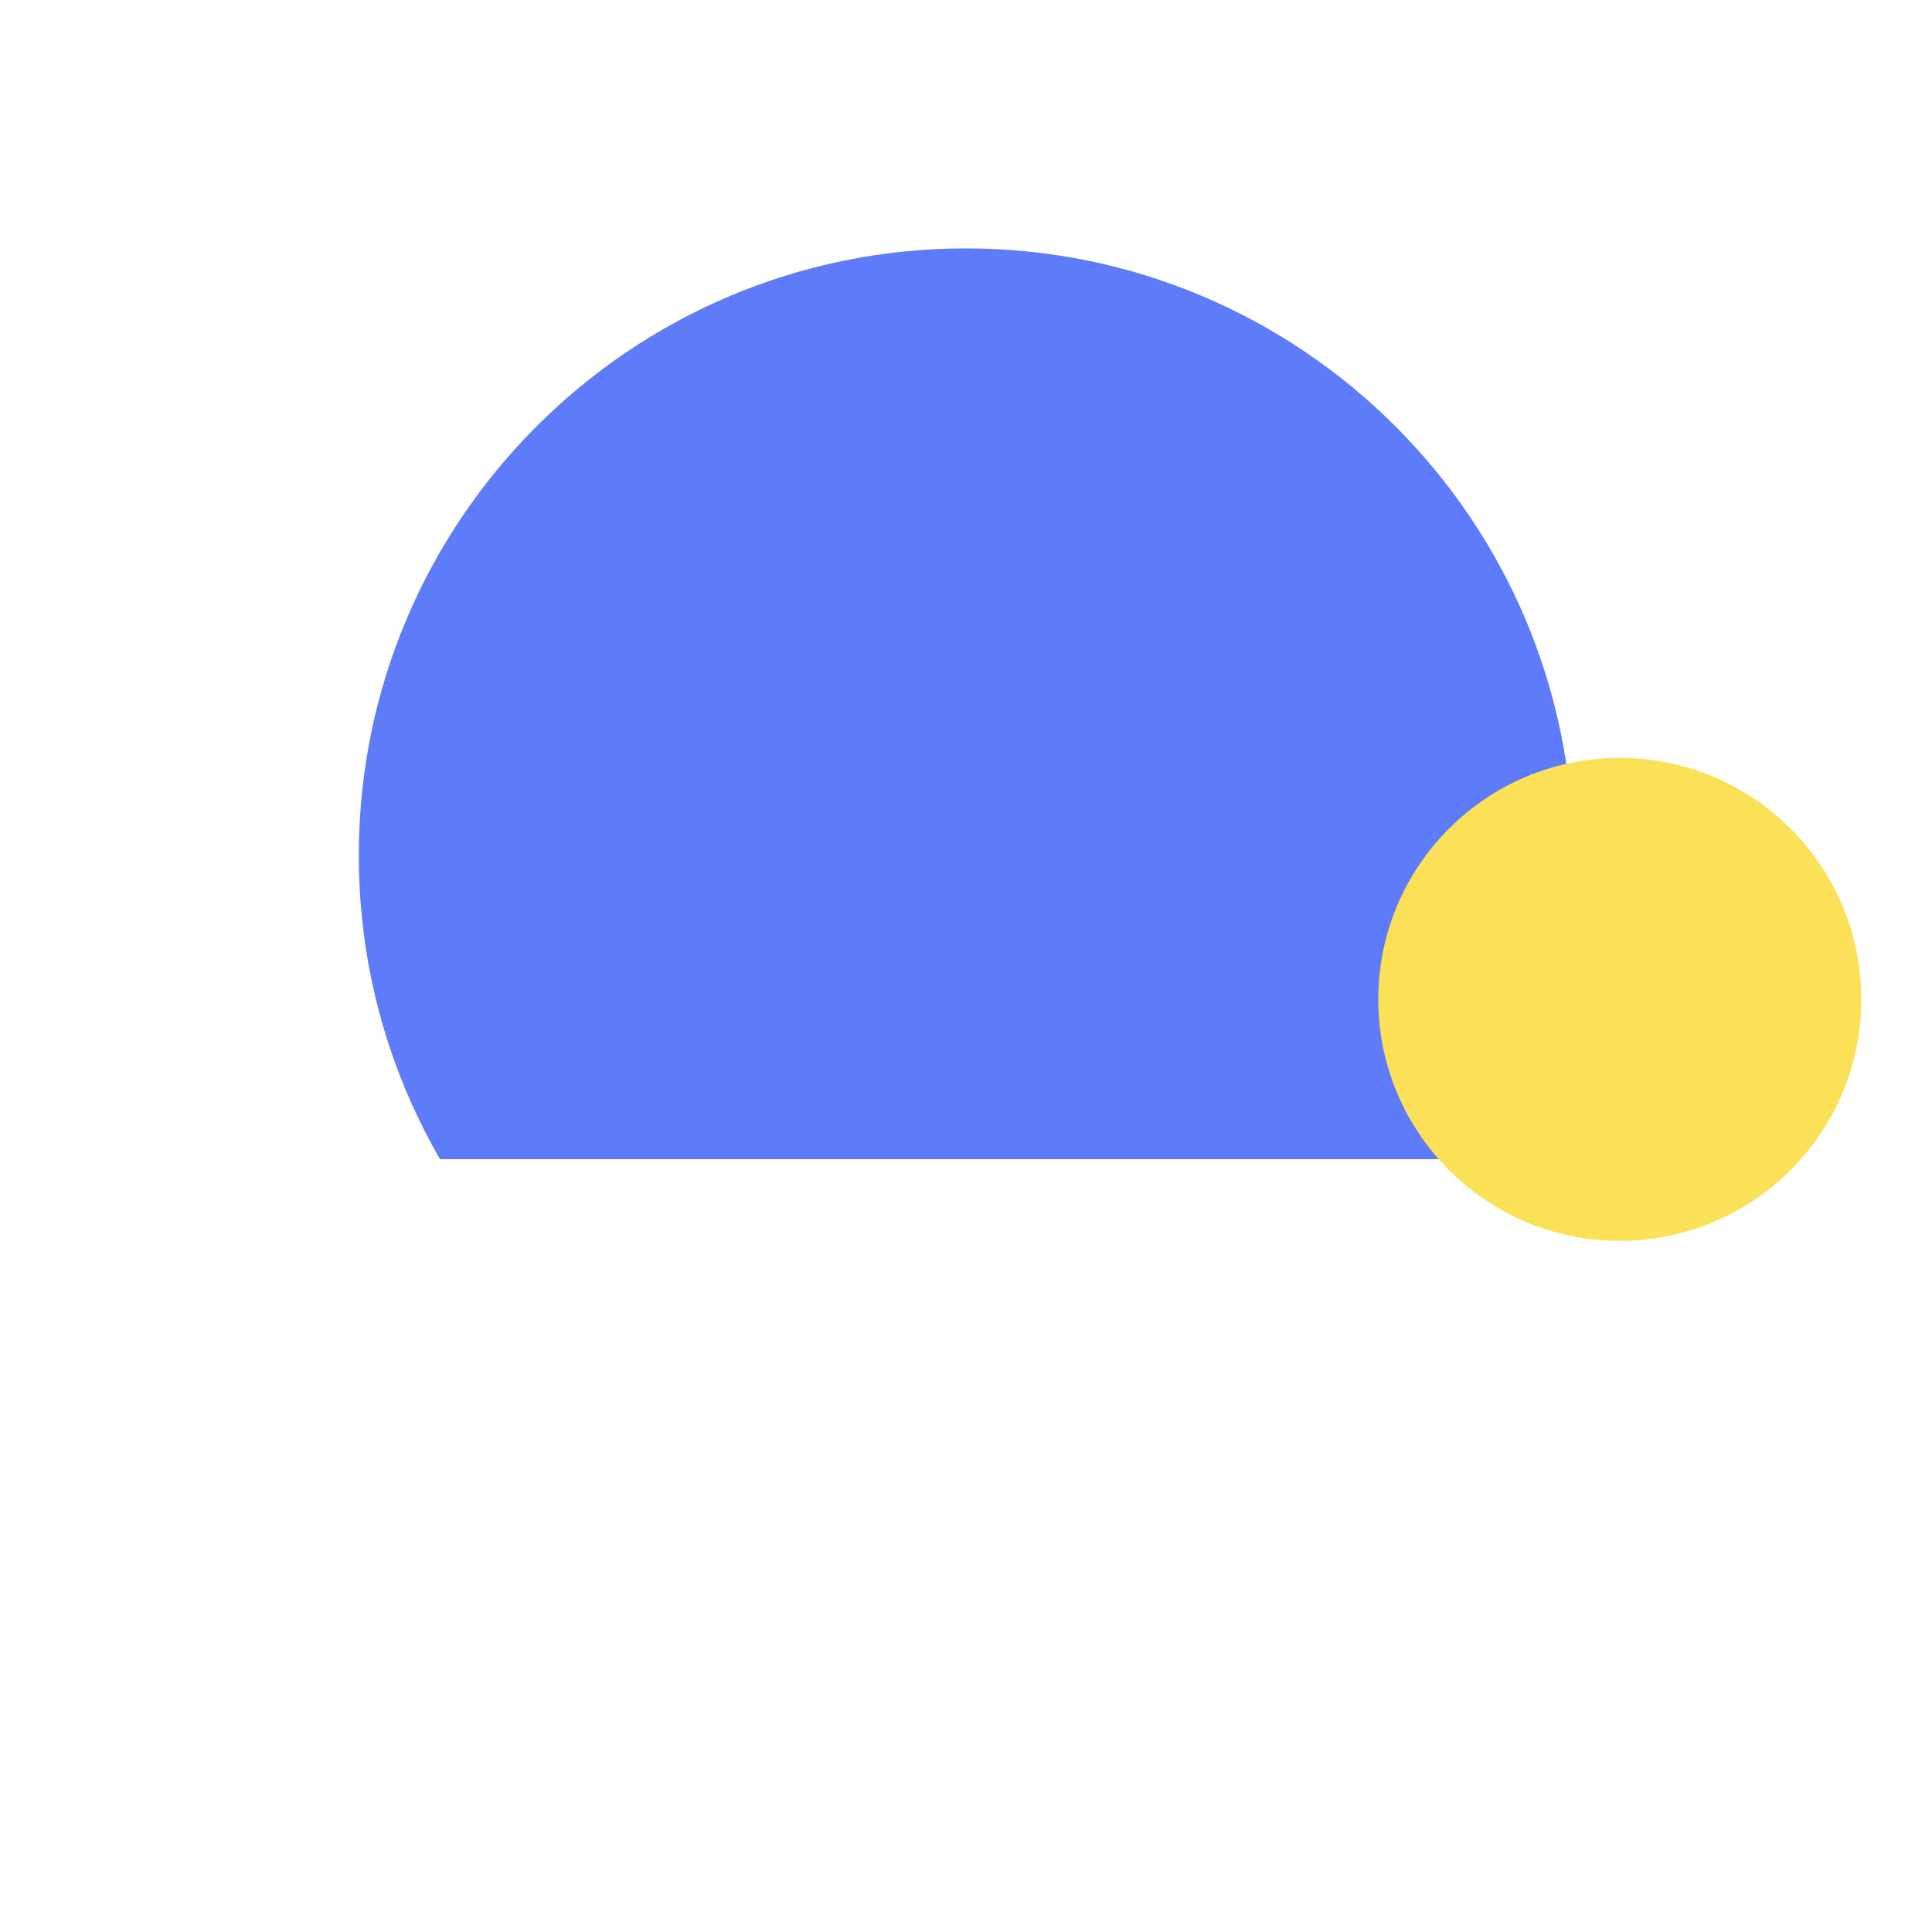 <svg width="140" height="140" viewBox="0 0 140 140" fill="none" xmlns="http://www.w3.org/2000/svg">
<path d="M60.5 109.5H79.5V137.5H60.5V109.5Z" fill="white" stroke="white" stroke-width="5"/>
<path d="M117 62C117 87.957 95.957 109 70 109C44.043 109 23 87.957 23 62C23 36.043 44.043 15 70 15C95.957 15 117 36.043 117 62Z" fill="#5E7CFA" stroke="white" stroke-width="6"/>
<path d="M111 84L30 84C37 97.83 51 109 72.5 109C89.7 109 106 93.043 111 84Z" fill="white"/>
<g filter="url(#filter0_d_267_2905)">
<circle cx="117.376" cy="68.418" r="17.5" fill="#FBE158"/>
</g>
<defs>
<filter id="filter0_d_267_2905" x="95.876" y="50.918" width="43" height="43" filterUnits="userSpaceOnUse" color-interpolation-filters="sRGB">
<feFlood flood-opacity="0" result="BackgroundImageFix"/>
<feColorMatrix in="SourceAlpha" type="matrix" values="0 0 0 0 0 0 0 0 0 0 0 0 0 0 0 0 0 0 127 0" result="hardAlpha"/>
<feOffset dy="4"/>
<feGaussianBlur stdDeviation="2"/>
<feComposite in2="hardAlpha" operator="out"/>
<feColorMatrix type="matrix" values="0 0 0 0 0 0 0 0 0 0 0 0 0 0 0 0 0 0 0.25 0"/>
<feBlend mode="normal" in2="BackgroundImageFix" result="effect1_dropShadow_267_2905"/>
<feBlend mode="normal" in="SourceGraphic" in2="effect1_dropShadow_267_2905" result="shape"/>
</filter>
</defs>
</svg>
